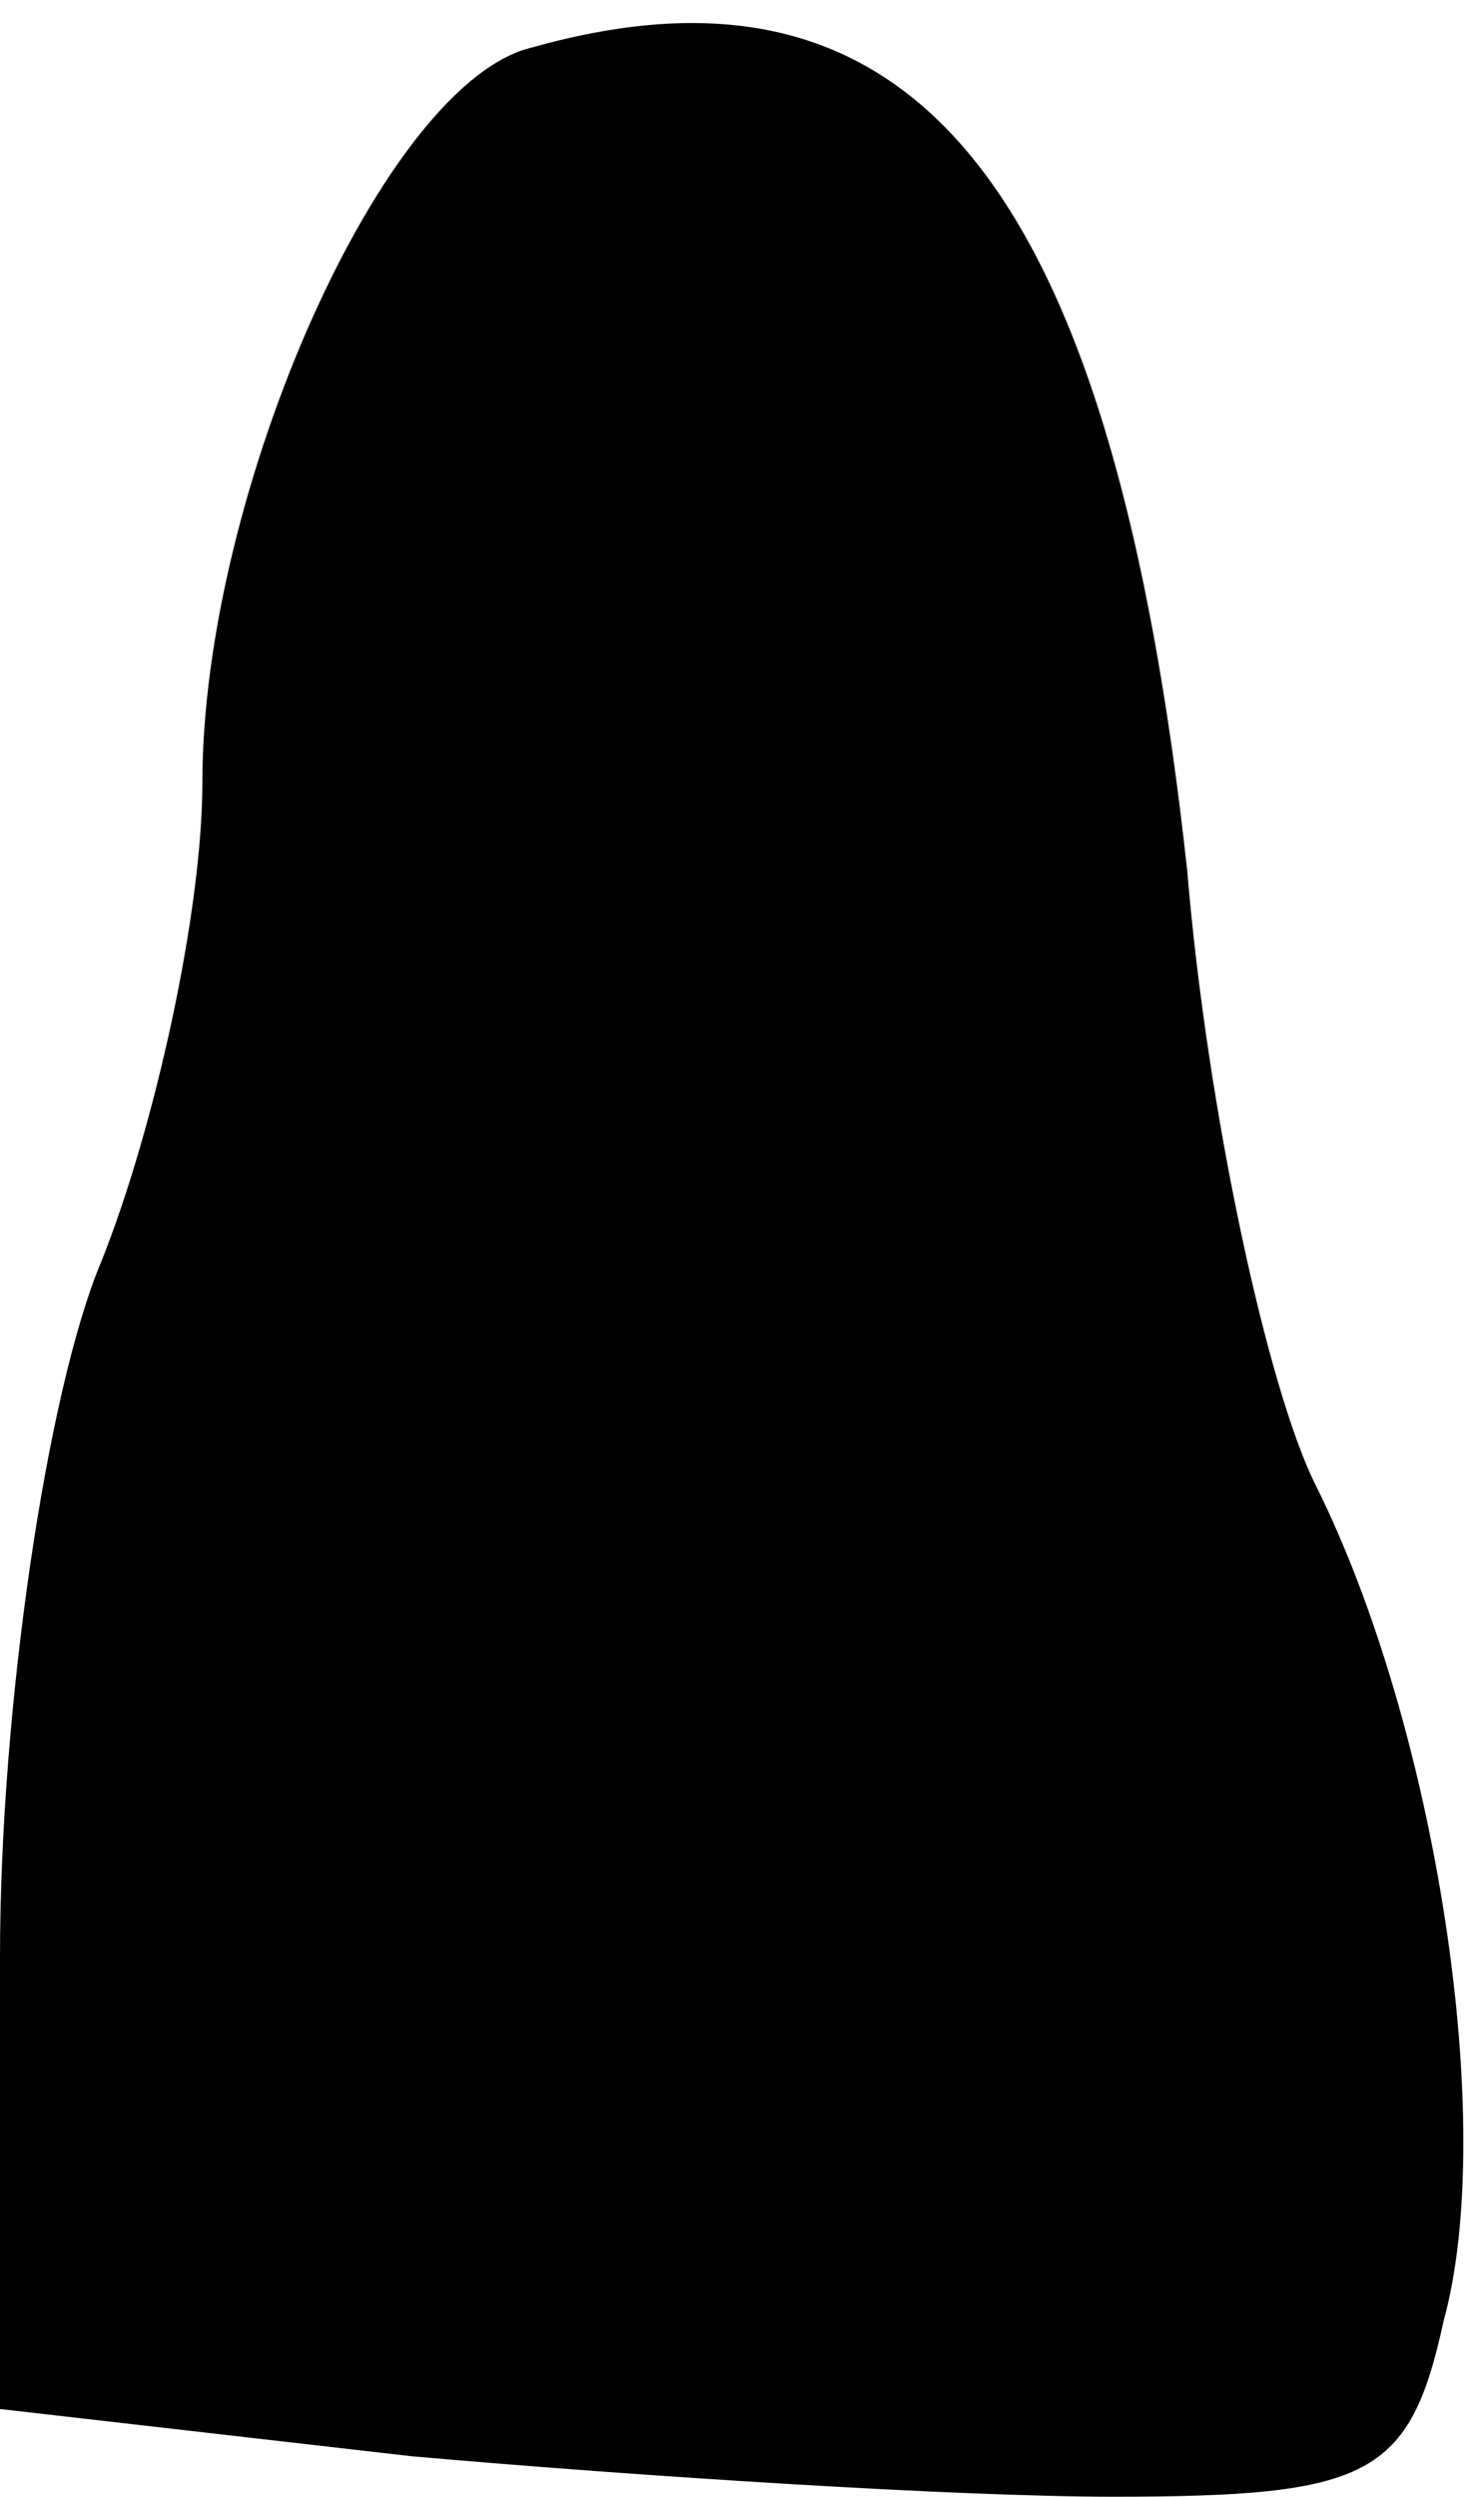 <?xml version="1.0" standalone="no"?>
<!DOCTYPE svg PUBLIC "-//W3C//DTD SVG 20010904//EN"
 "http://www.w3.org/TR/2001/REC-SVG-20010904/DTD/svg10.dtd">
<svg version="1.0" xmlns="http://www.w3.org/2000/svg"
 width="22pt" height="37pt" viewBox="0 0 22 37"
 preserveAspectRatio="xMidYMid meet">
<g transform="translate(0,37) scale(0.1,-0.1)"
fill="#000000" stroke="none">
<path fill="#000000" stroke="none" d="M79 363 c-22 -5 -49 -66 -49 -109 0
-19 -7 -51 -15 -71 -8 -19 -15 -66 -15 -103 l0 -67 61 -7 c34 -3 81 -6 104 -6
38 0 44 3 49 26 8 29 -1 88 -19 124 -7 14 -16 55 -19 91 -11 101 -40 138 -97
122z"/>
</g>
</svg>
